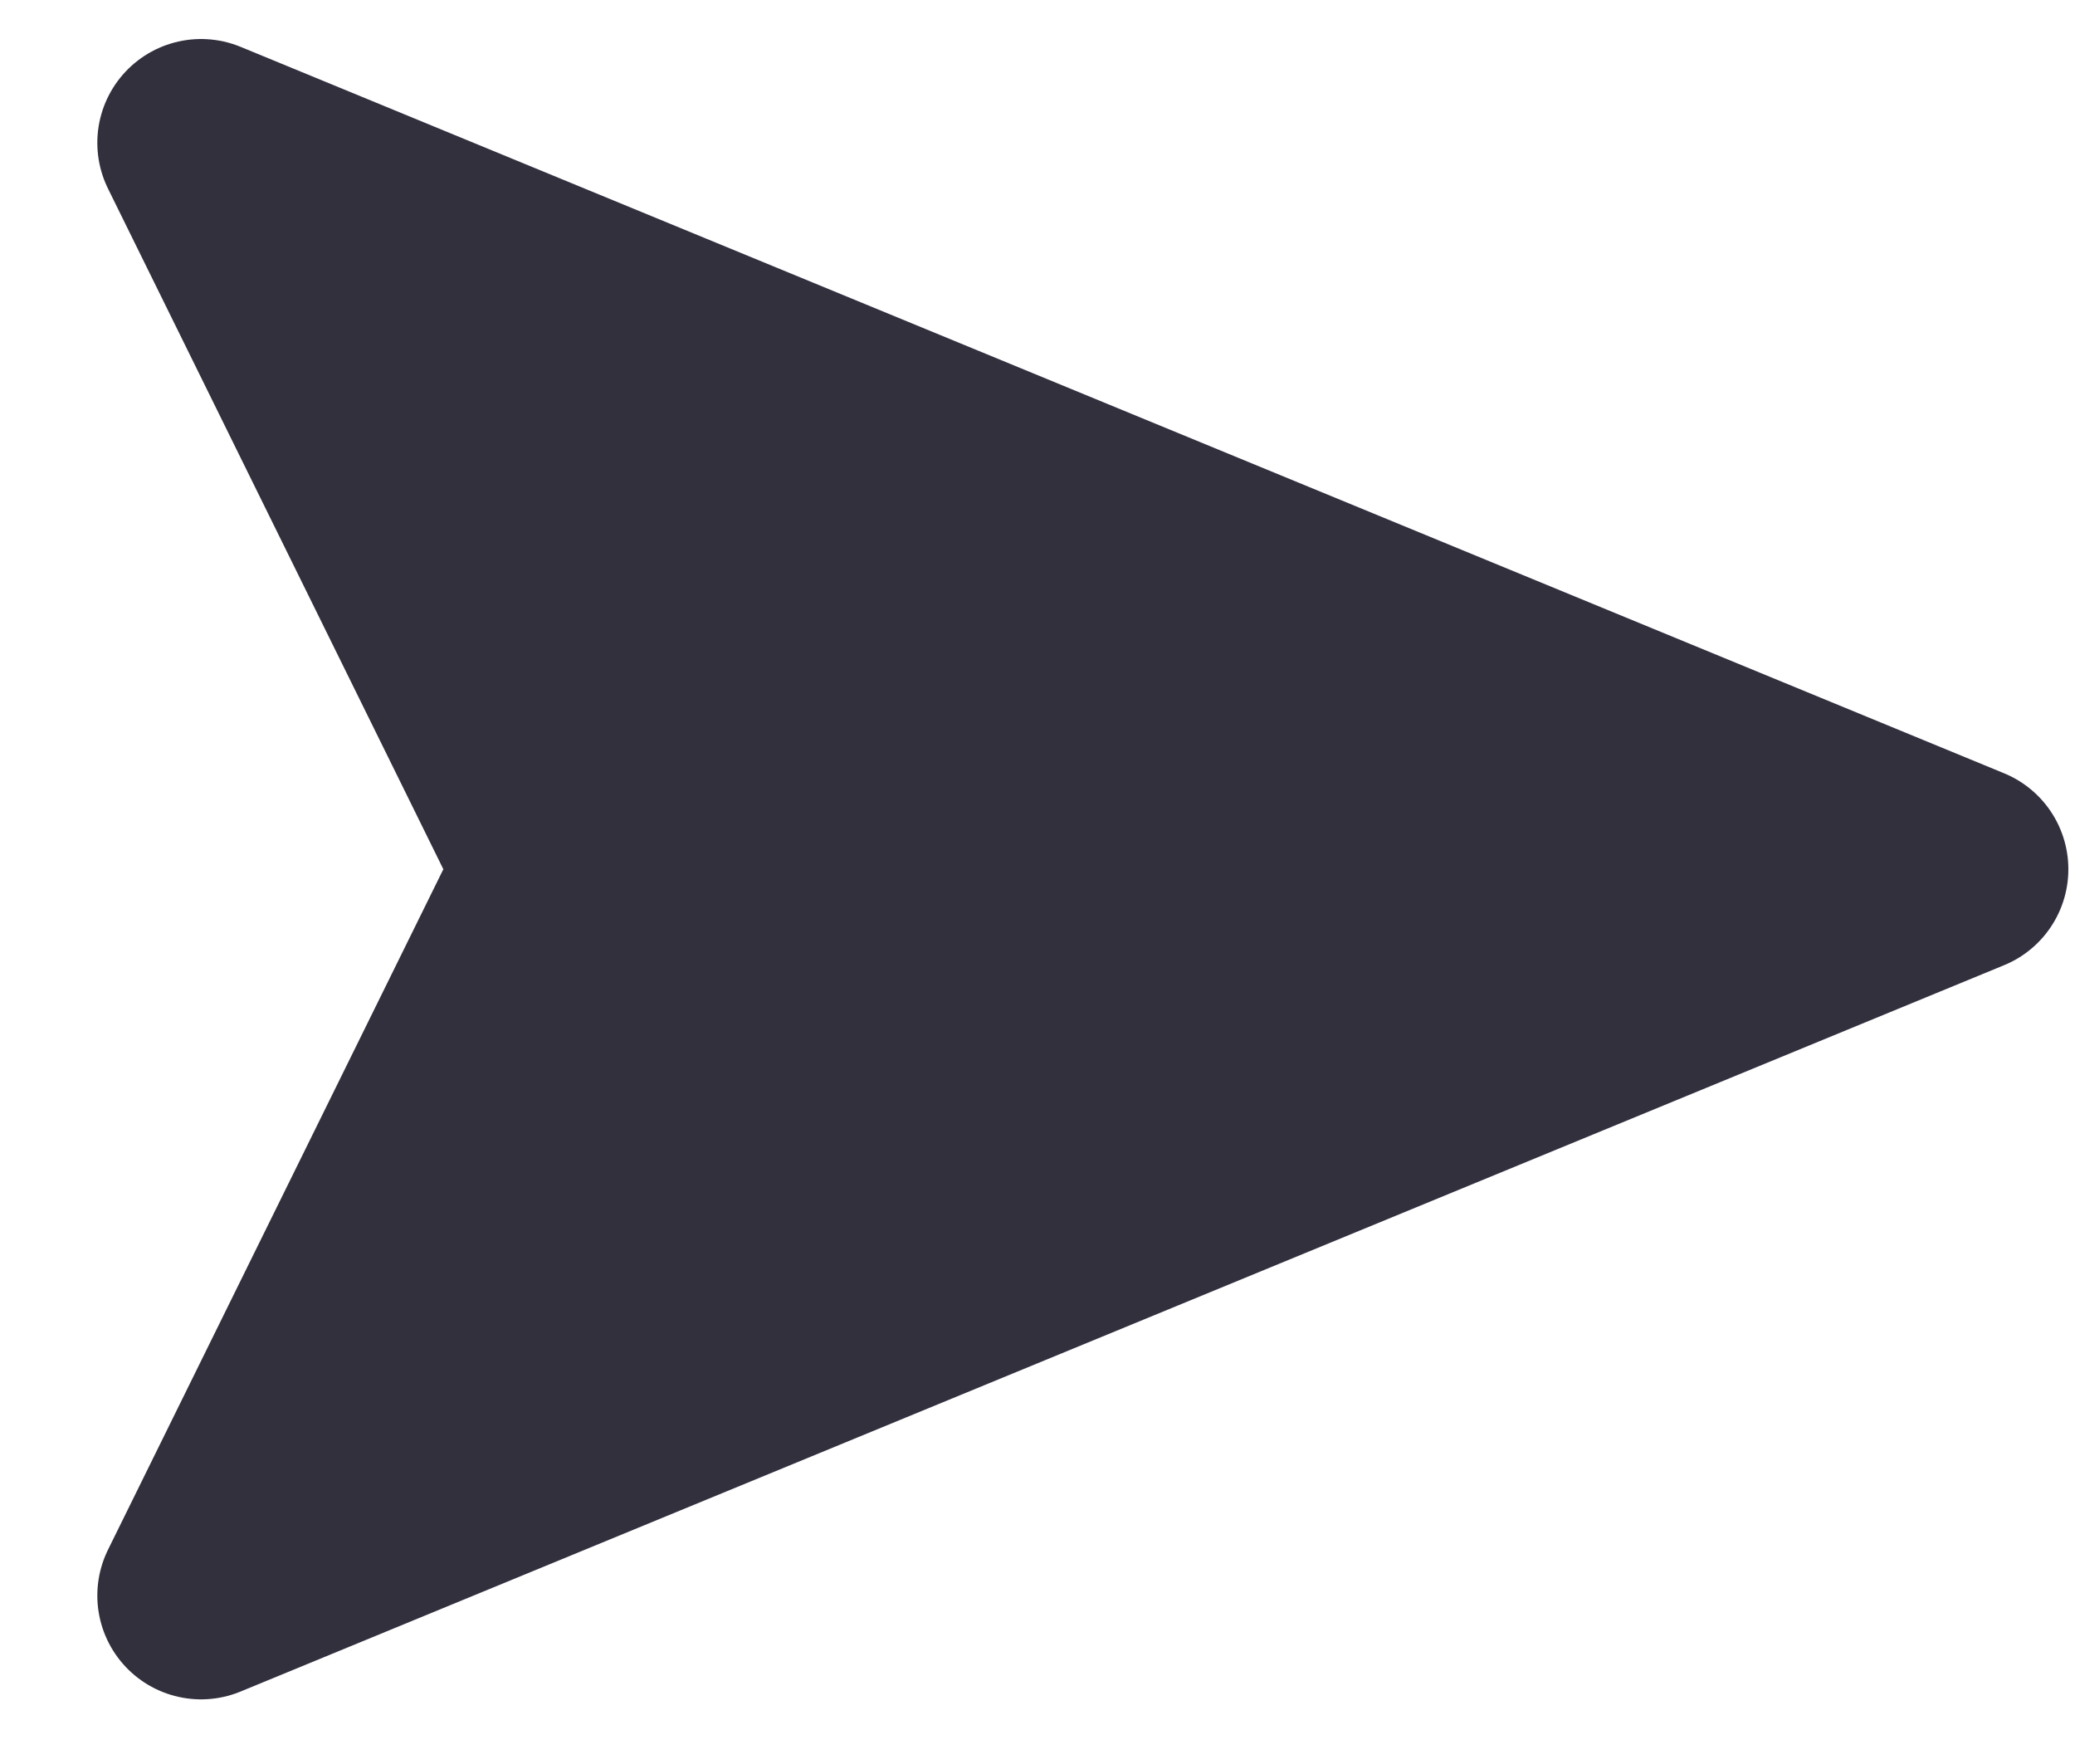 <svg width="20" height="17" viewBox="0 0 20 17" fill="none" xmlns="http://www.w3.org/2000/svg">
<path d="M18.936 8.377L1.938 1.376L5.388 8.377L1.938 15.377L18.936 8.377Z" fill="#33303E" stroke="#33303E" stroke-width="2" stroke-linecap="round" stroke-linejoin="round"/>
</svg>
